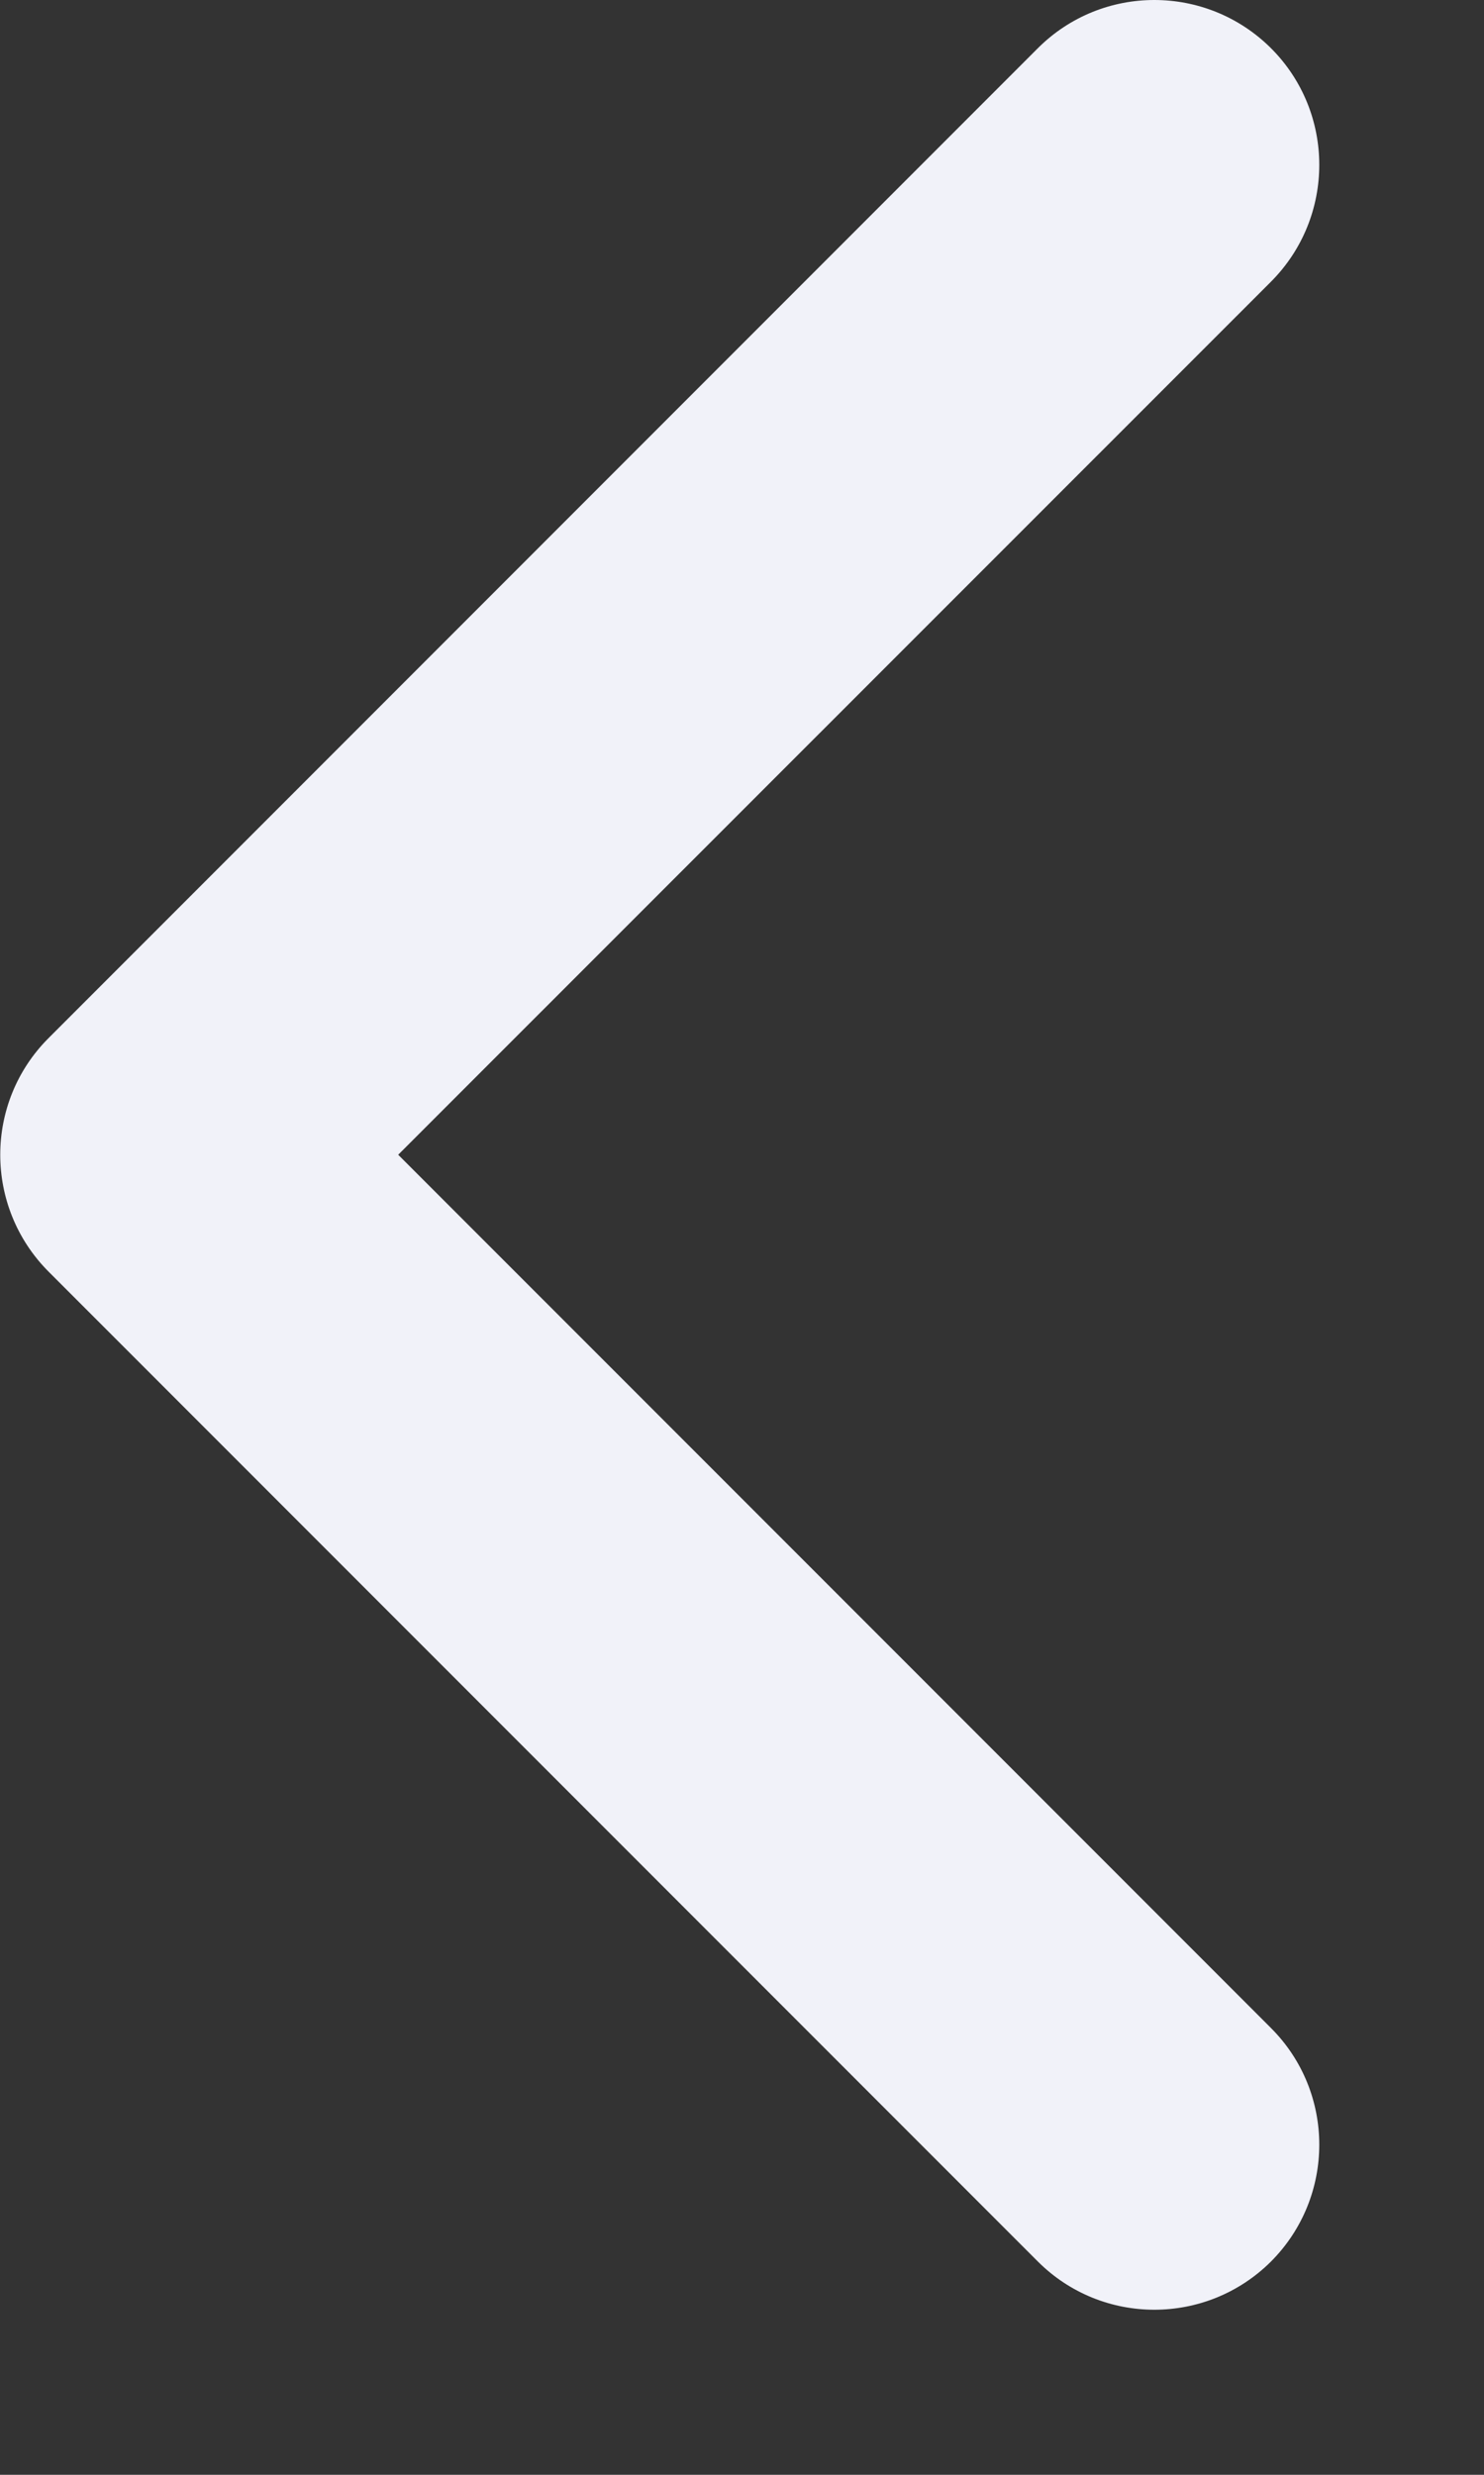 <svg width="6" height="10" viewBox="0 0 6 10" fill="none" xmlns="http://www.w3.org/2000/svg">
<rect x="0" y="0" width="6" height="10" fill="#333333" stroke="none"/>
<path fill-rule="evenodd" clip-rule="evenodd" d="M5.139 9.138C4.878 9.398 4.456 9.398 4.196 9.138L0.196 5.138C-0.064 4.877 -0.064 4.455 0.196 4.195L4.196 0.195C4.456 -0.065 4.878 -0.065 5.139 0.195C5.399 0.455 5.399 0.877 5.139 1.138L1.61 4.666L5.139 8.195C5.399 8.455 5.399 8.877 5.139 9.138Z" fill="#F1F2F9"/>
</svg>
